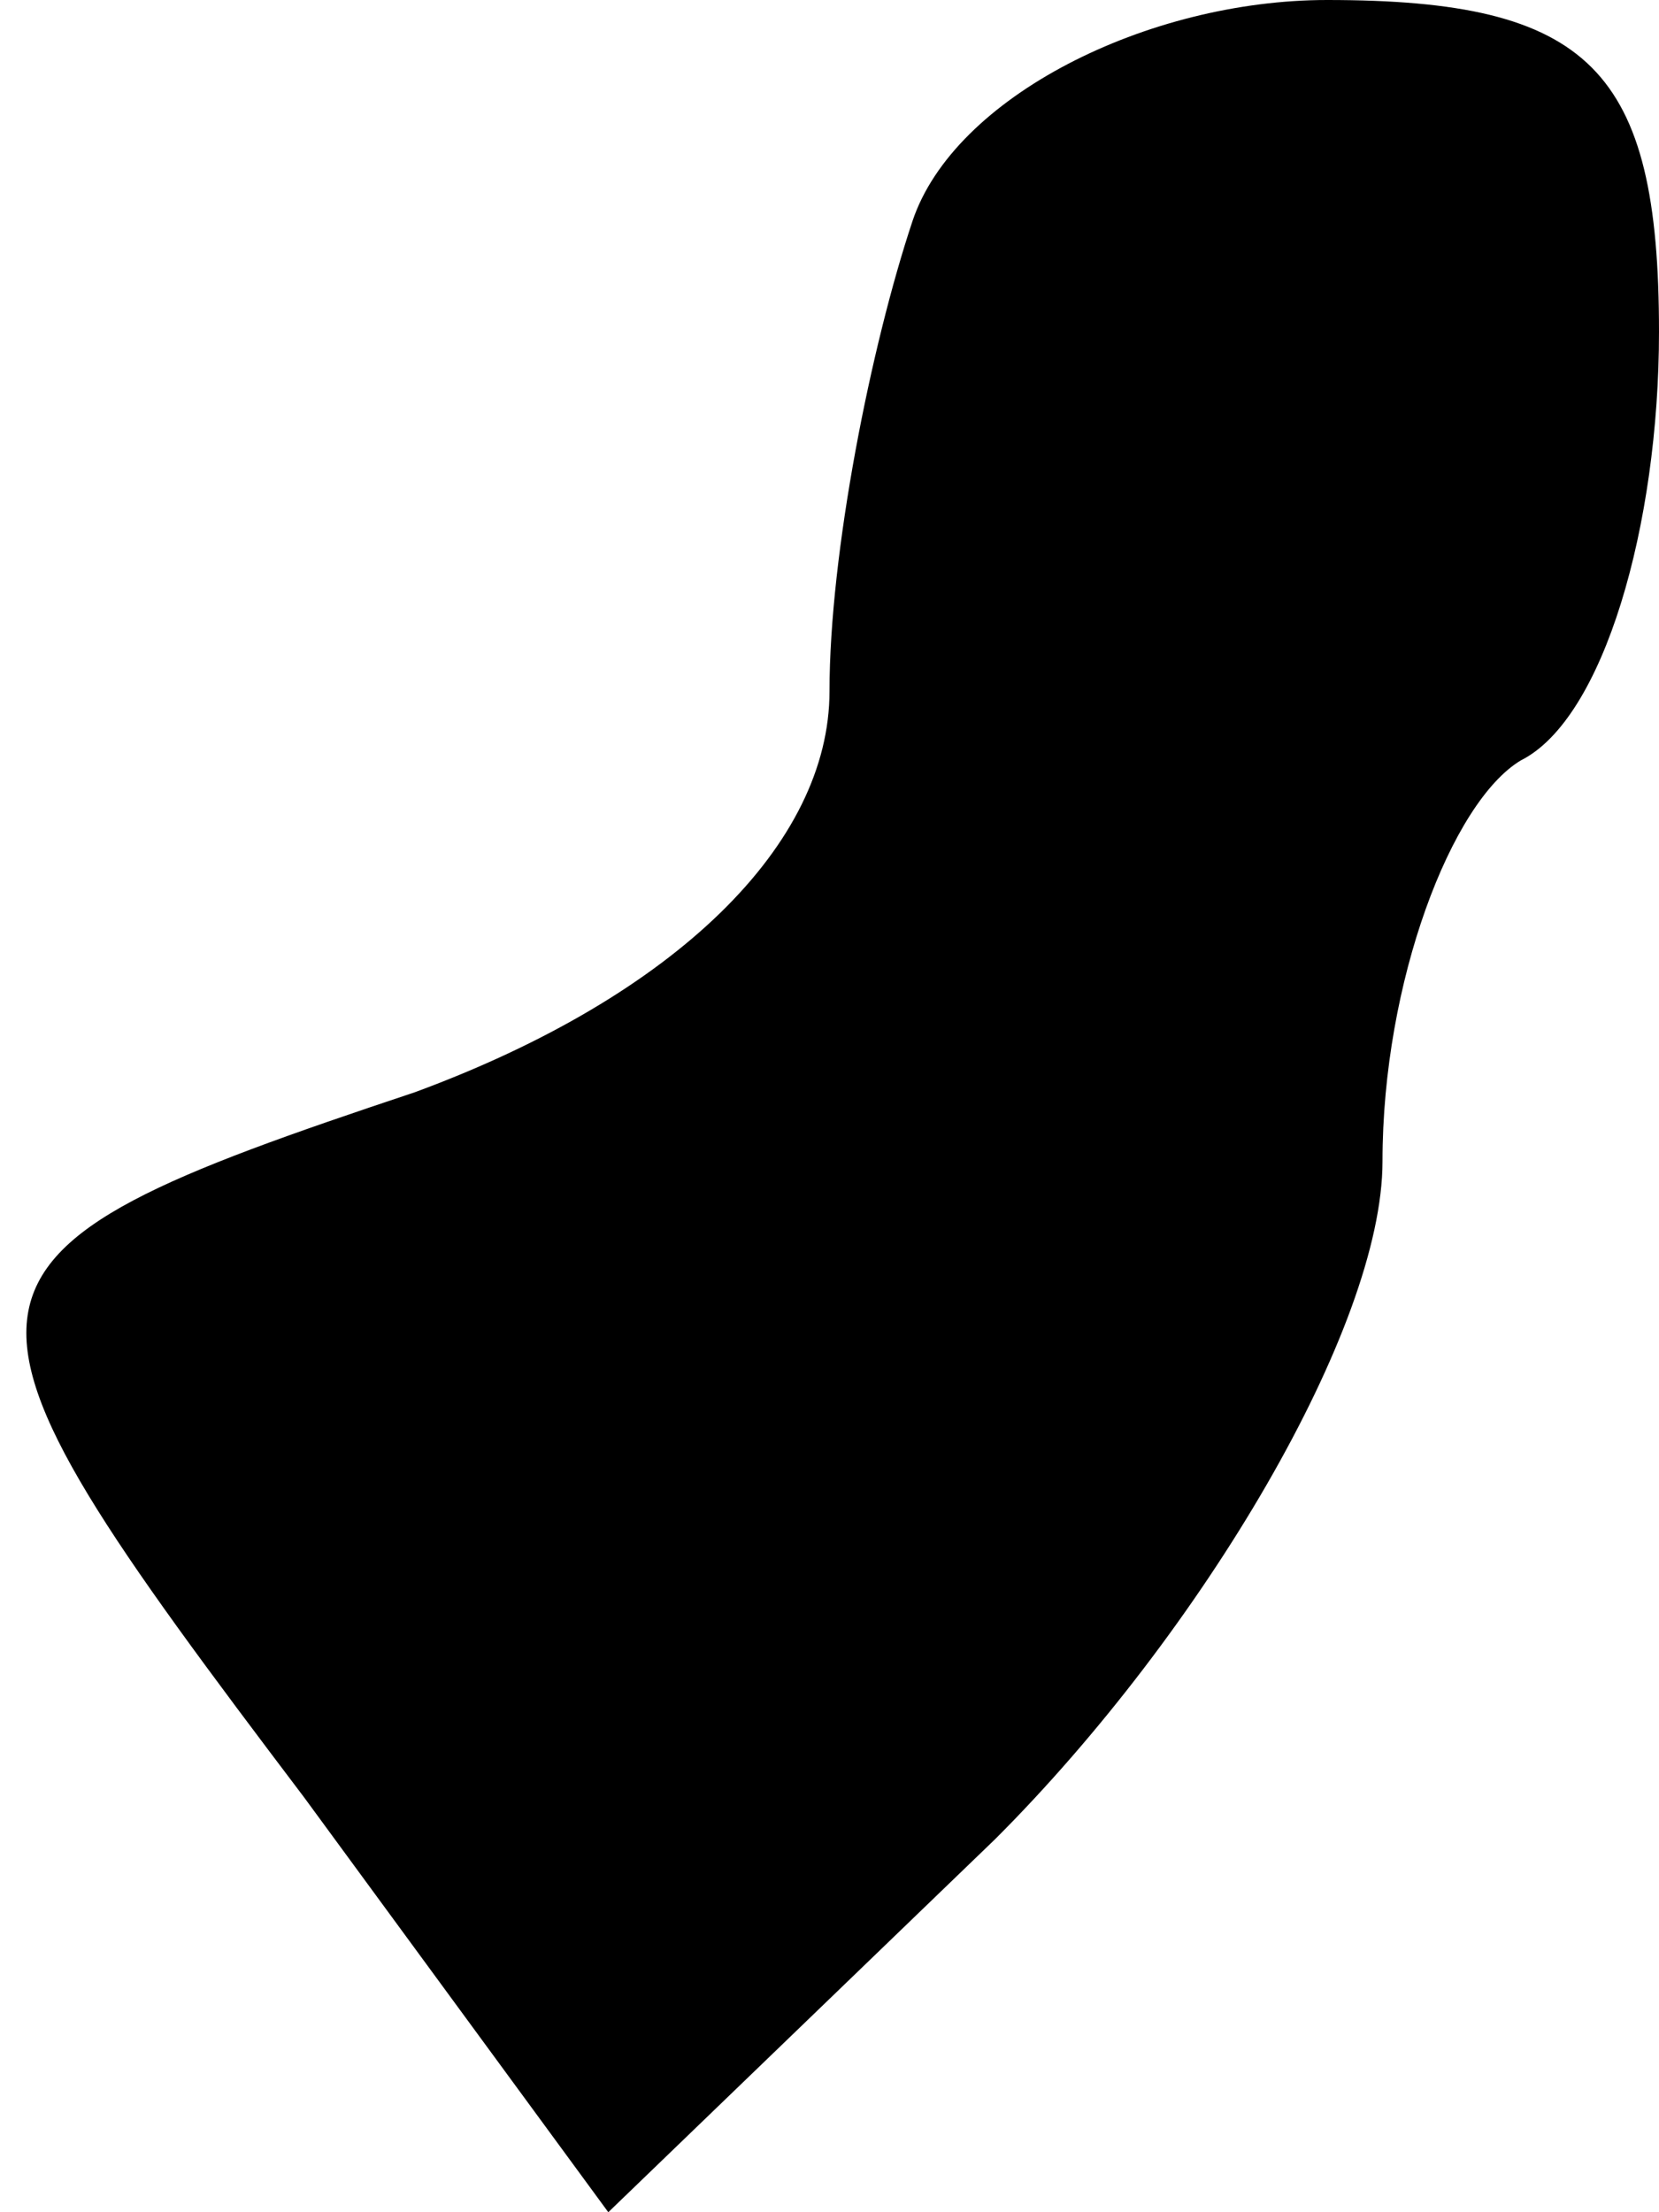 <?xml version="1.0" standalone="no"?>
<!DOCTYPE svg PUBLIC "-//W3C//DTD SVG 20010904//EN"
 "http://www.w3.org/TR/2001/REC-SVG-20010904/DTD/svg10.dtd">
<svg version="1.0" xmlns="http://www.w3.org/2000/svg"
 width="12pt" height="16pt" viewBox="0 0 12 16"
 preserveAspectRatio="xMidYMid meet">
<g transform="translate(0,16) scale(0.1,-0.1)"
fill="#000000" stroke="none">
<path fill="#000000" stroke="none" d="M66 144 c-3 -9 -6 -24 -6 -34 0 -11
-11 -22 -30 -29 -36 -12 -36 -14 -8 -51 l22 -30 28 27 c15 15 28 37 28 49 0
13 5 26 10 29 6 3 10 17 10 31 0 19 -5 24 -24 24 -13 0 -27 -7 -30 -16z"/>
</g>
</svg>

